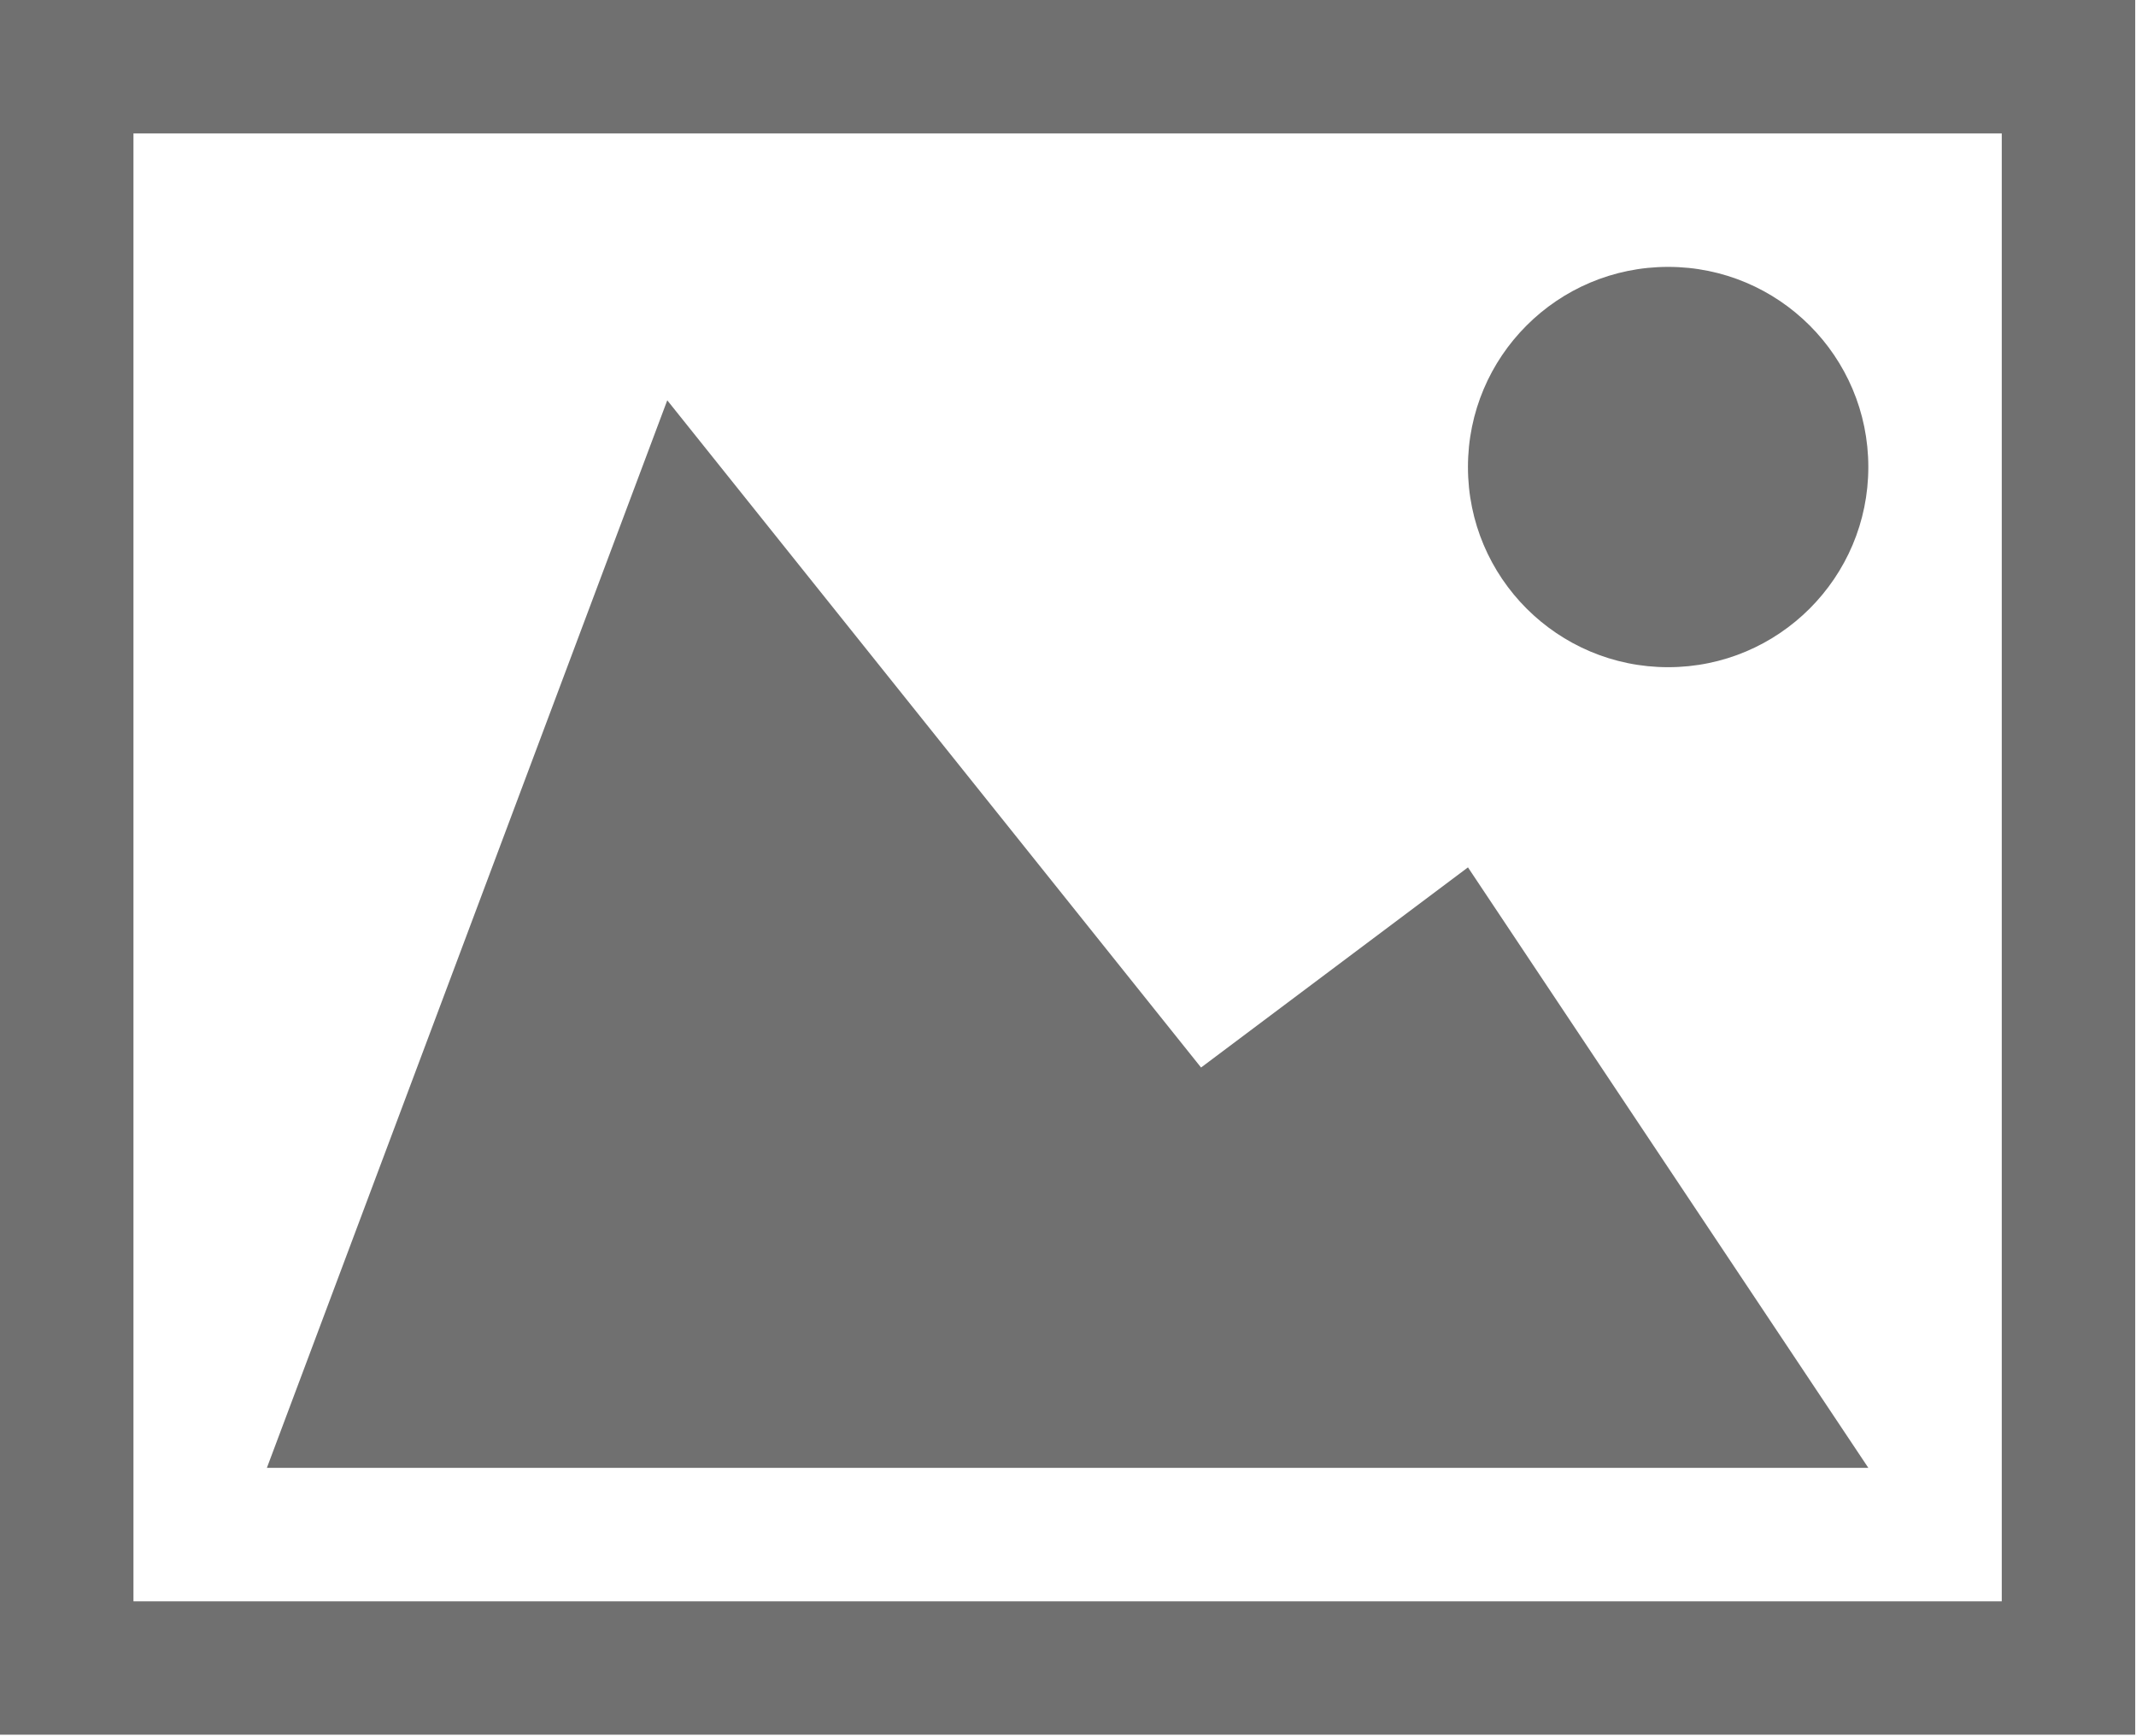 <?xml version="1.0" standalone="no"?><!DOCTYPE svg PUBLIC "-//W3C//DTD SVG 1.1//EN" "http://www.w3.org/Graphics/SVG/1.1/DTD/svg11.dtd"><svg t="1599398787487" class="icon" viewBox="0 0 1260 1024" version="1.1" xmlns="http://www.w3.org/2000/svg" p-id="2017" data-spm-anchor-id="a313x.7781069.0.i3" width="157.5" height="128" xmlns:xlink="http://www.w3.org/1999/xlink"><defs><style type="text/css"></style></defs><path d="M0 0v1023.37h1259.536V0H0z m1180.814 944.656H78.722V78.722h1102.092v865.934z m-314.888-669.129c0 65.189 52.854 118.075 118.083 118.075 65.237 0 118.091-52.886 118.091-118.075 0-65.229-52.854-118.083-118.091-118.083-65.229 0-118.083 52.854-118.083 118.083z m236.166 590.407H157.436L393.61 236.158l314.88 393.61 157.444-118.075 236.166 354.241z" p-id="2018" fill="#707070"></path></svg>